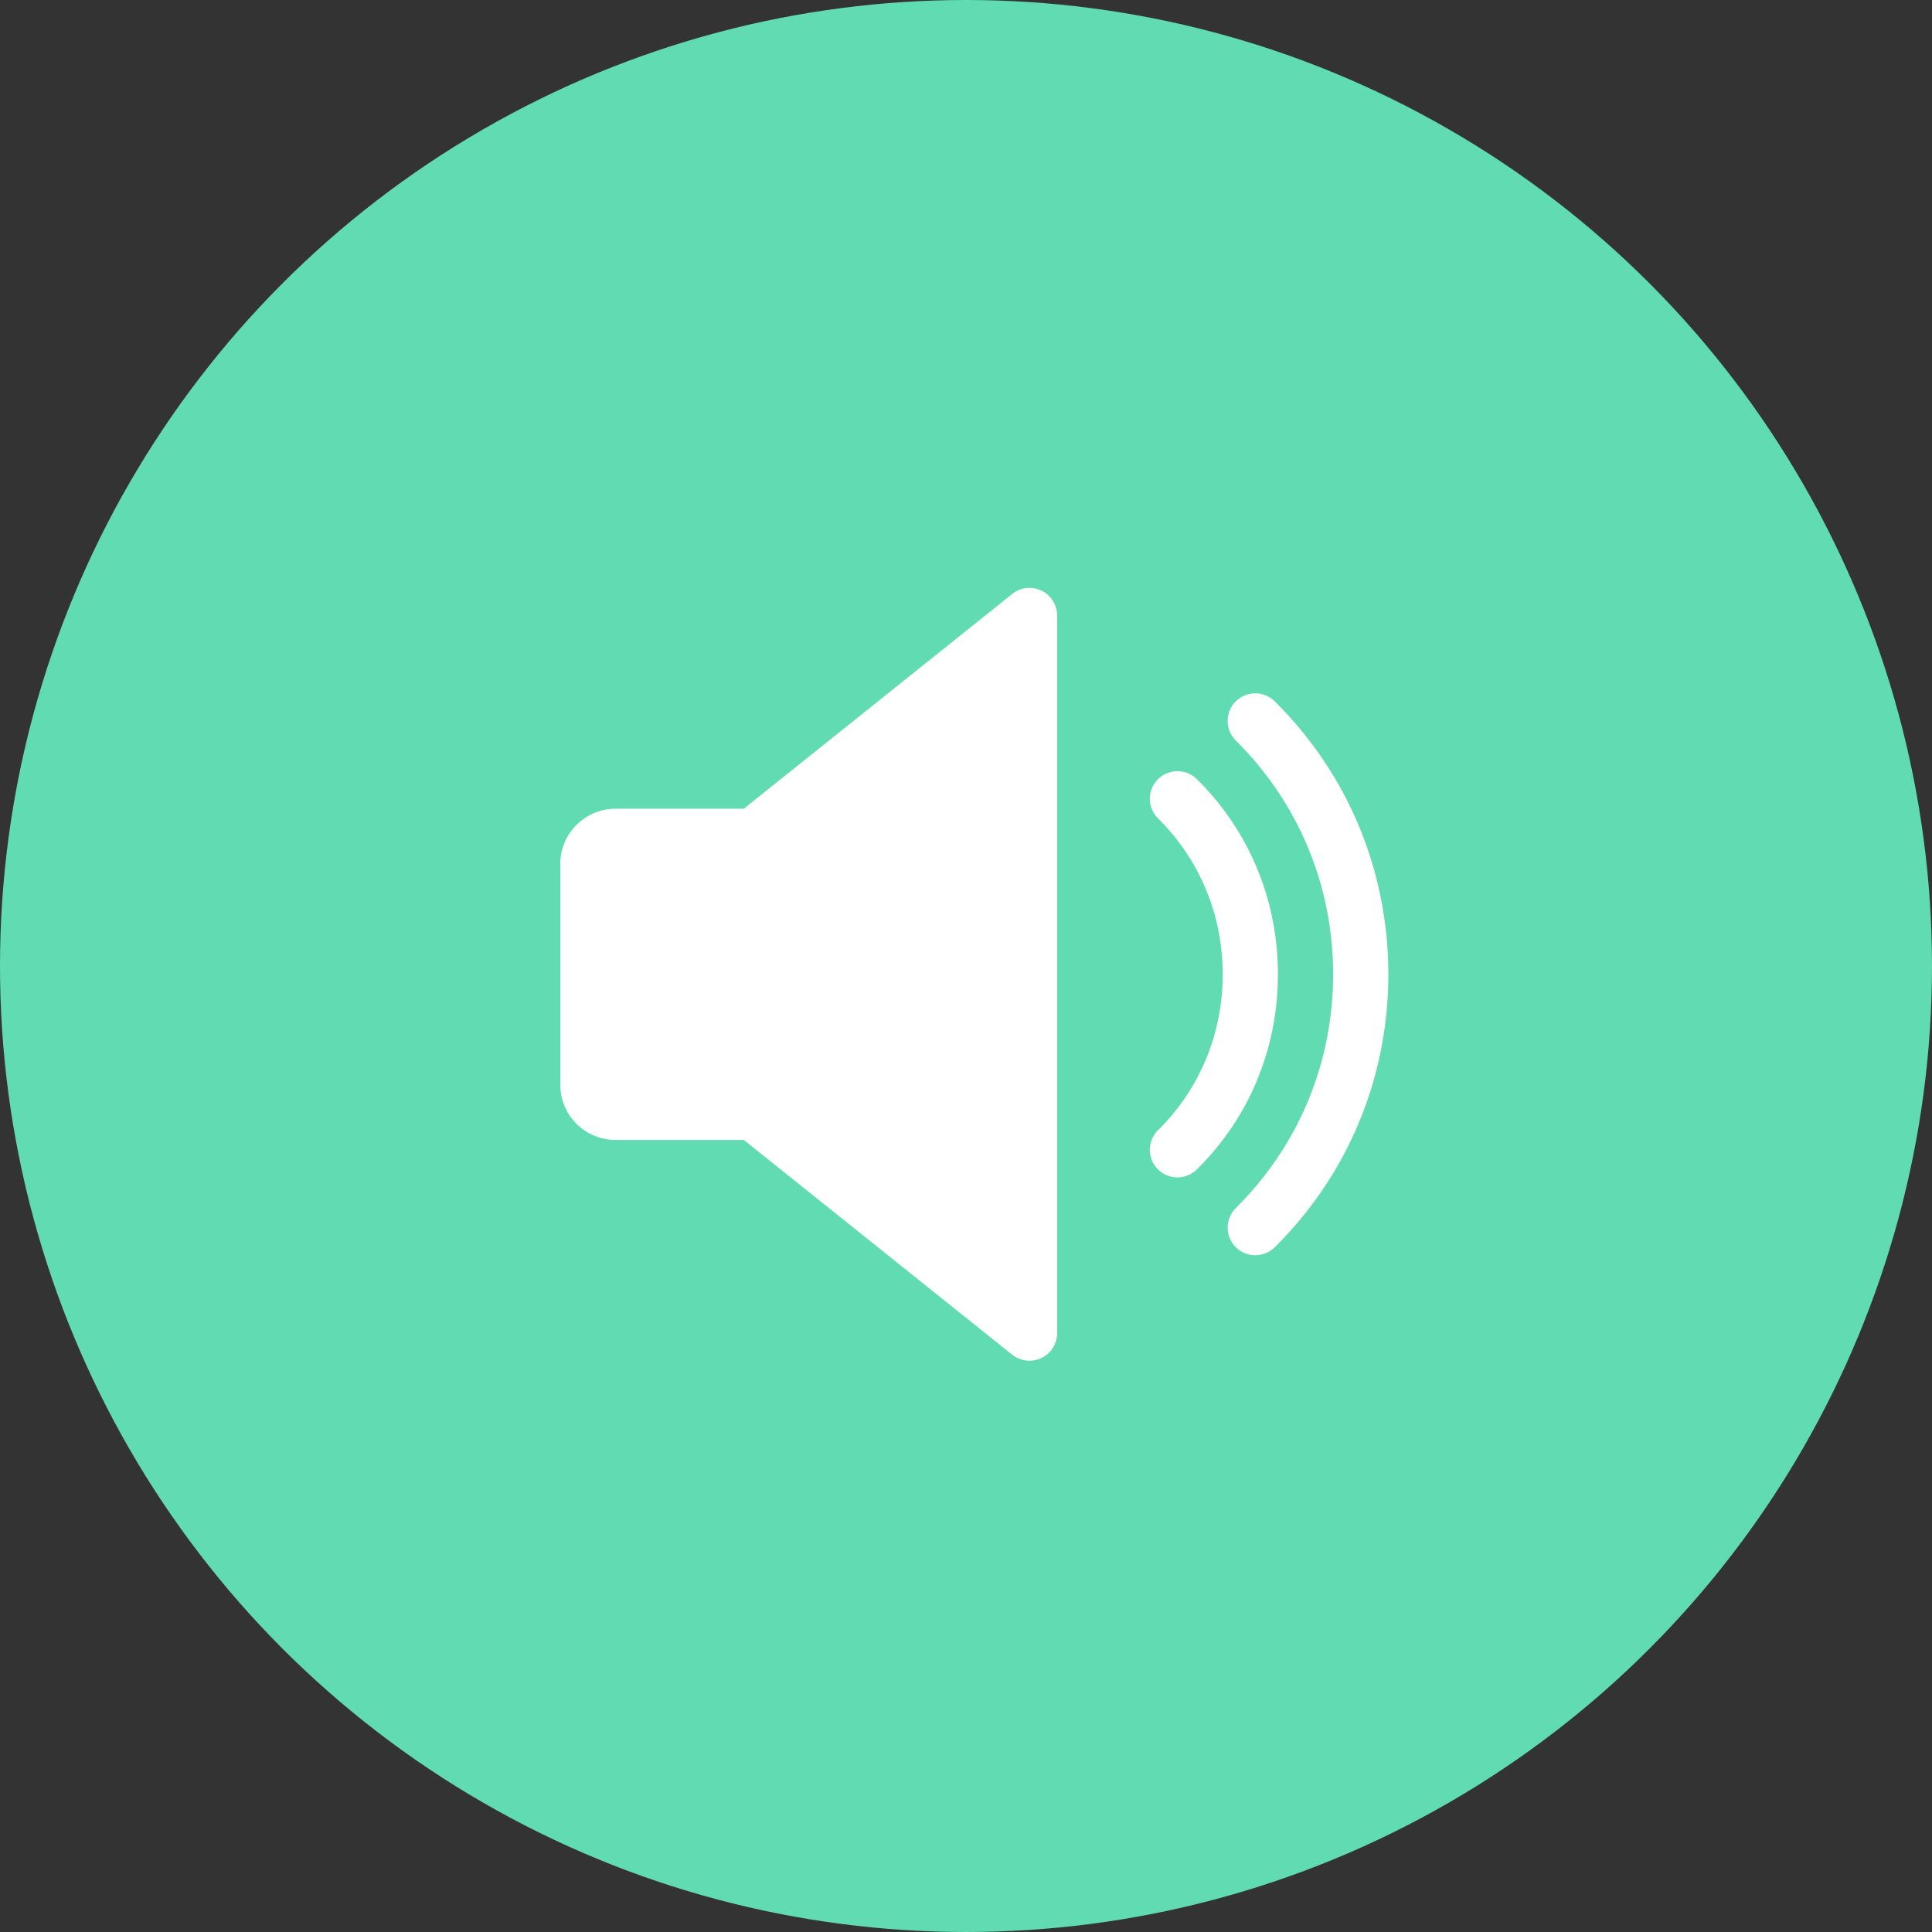 <svg width="100" height="100" viewBox="0 0 100 100" fill="none" xmlns="http://www.w3.org/2000/svg">
<rect x="0" y="0" width="100" height="100" fill="#333333" stroke="none"/>
<circle cx="50" cy="50" r="50" fill="#61DBB2"/>
<g clip-path="url(#clip0)">
<path d="M53.907 30.57C53.41 30.332 52.824 30.395 52.396 30.741L38.498 41.859H31.857C30.283 41.859 29 43.142 29 44.716V56.145C29 57.723 30.283 59.003 31.857 59.003H38.498L52.393 70.121C52.653 70.326 52.97 70.432 53.287 70.432C53.499 70.432 53.71 70.384 53.907 70.289C54.402 70.052 54.716 69.552 54.716 69.004V31.858C54.716 31.309 54.402 30.809 53.907 30.57Z" fill="white"/>
<path d="M61.948 40.327C61.385 39.773 60.482 39.782 59.928 40.339C59.373 40.902 59.379 41.804 59.939 42.362C62.099 44.493 63.288 47.359 63.288 50.431C63.288 53.502 62.099 56.368 59.939 58.5C59.379 59.051 59.373 59.957 59.928 60.52C60.208 60.803 60.576 60.943 60.942 60.943C61.305 60.943 61.668 60.806 61.948 60.529C64.657 57.863 66.145 54.274 66.145 50.431C66.145 46.588 64.657 42.999 61.948 40.327Z" fill="white"/>
<path d="M65.98 36.301C65.417 35.744 64.514 35.75 63.957 36.31C63.402 36.87 63.408 37.776 63.965 38.33C67.214 41.55 69.003 45.848 69.003 50.431C69.003 55.014 67.214 59.309 63.965 62.529C63.408 63.086 63.402 63.992 63.957 64.552C64.24 64.832 64.605 64.972 64.971 64.972C65.334 64.972 65.7 64.835 65.98 64.558C69.774 60.8 71.86 55.783 71.86 50.431C71.86 45.079 69.774 40.062 65.98 36.301Z" fill="white"/>
</g>
<defs>
<clipPath id="clip0">
<rect width="42.86" height="42.86" fill="white" transform="translate(29 29)"/>
</clipPath>
</defs>
</svg>
